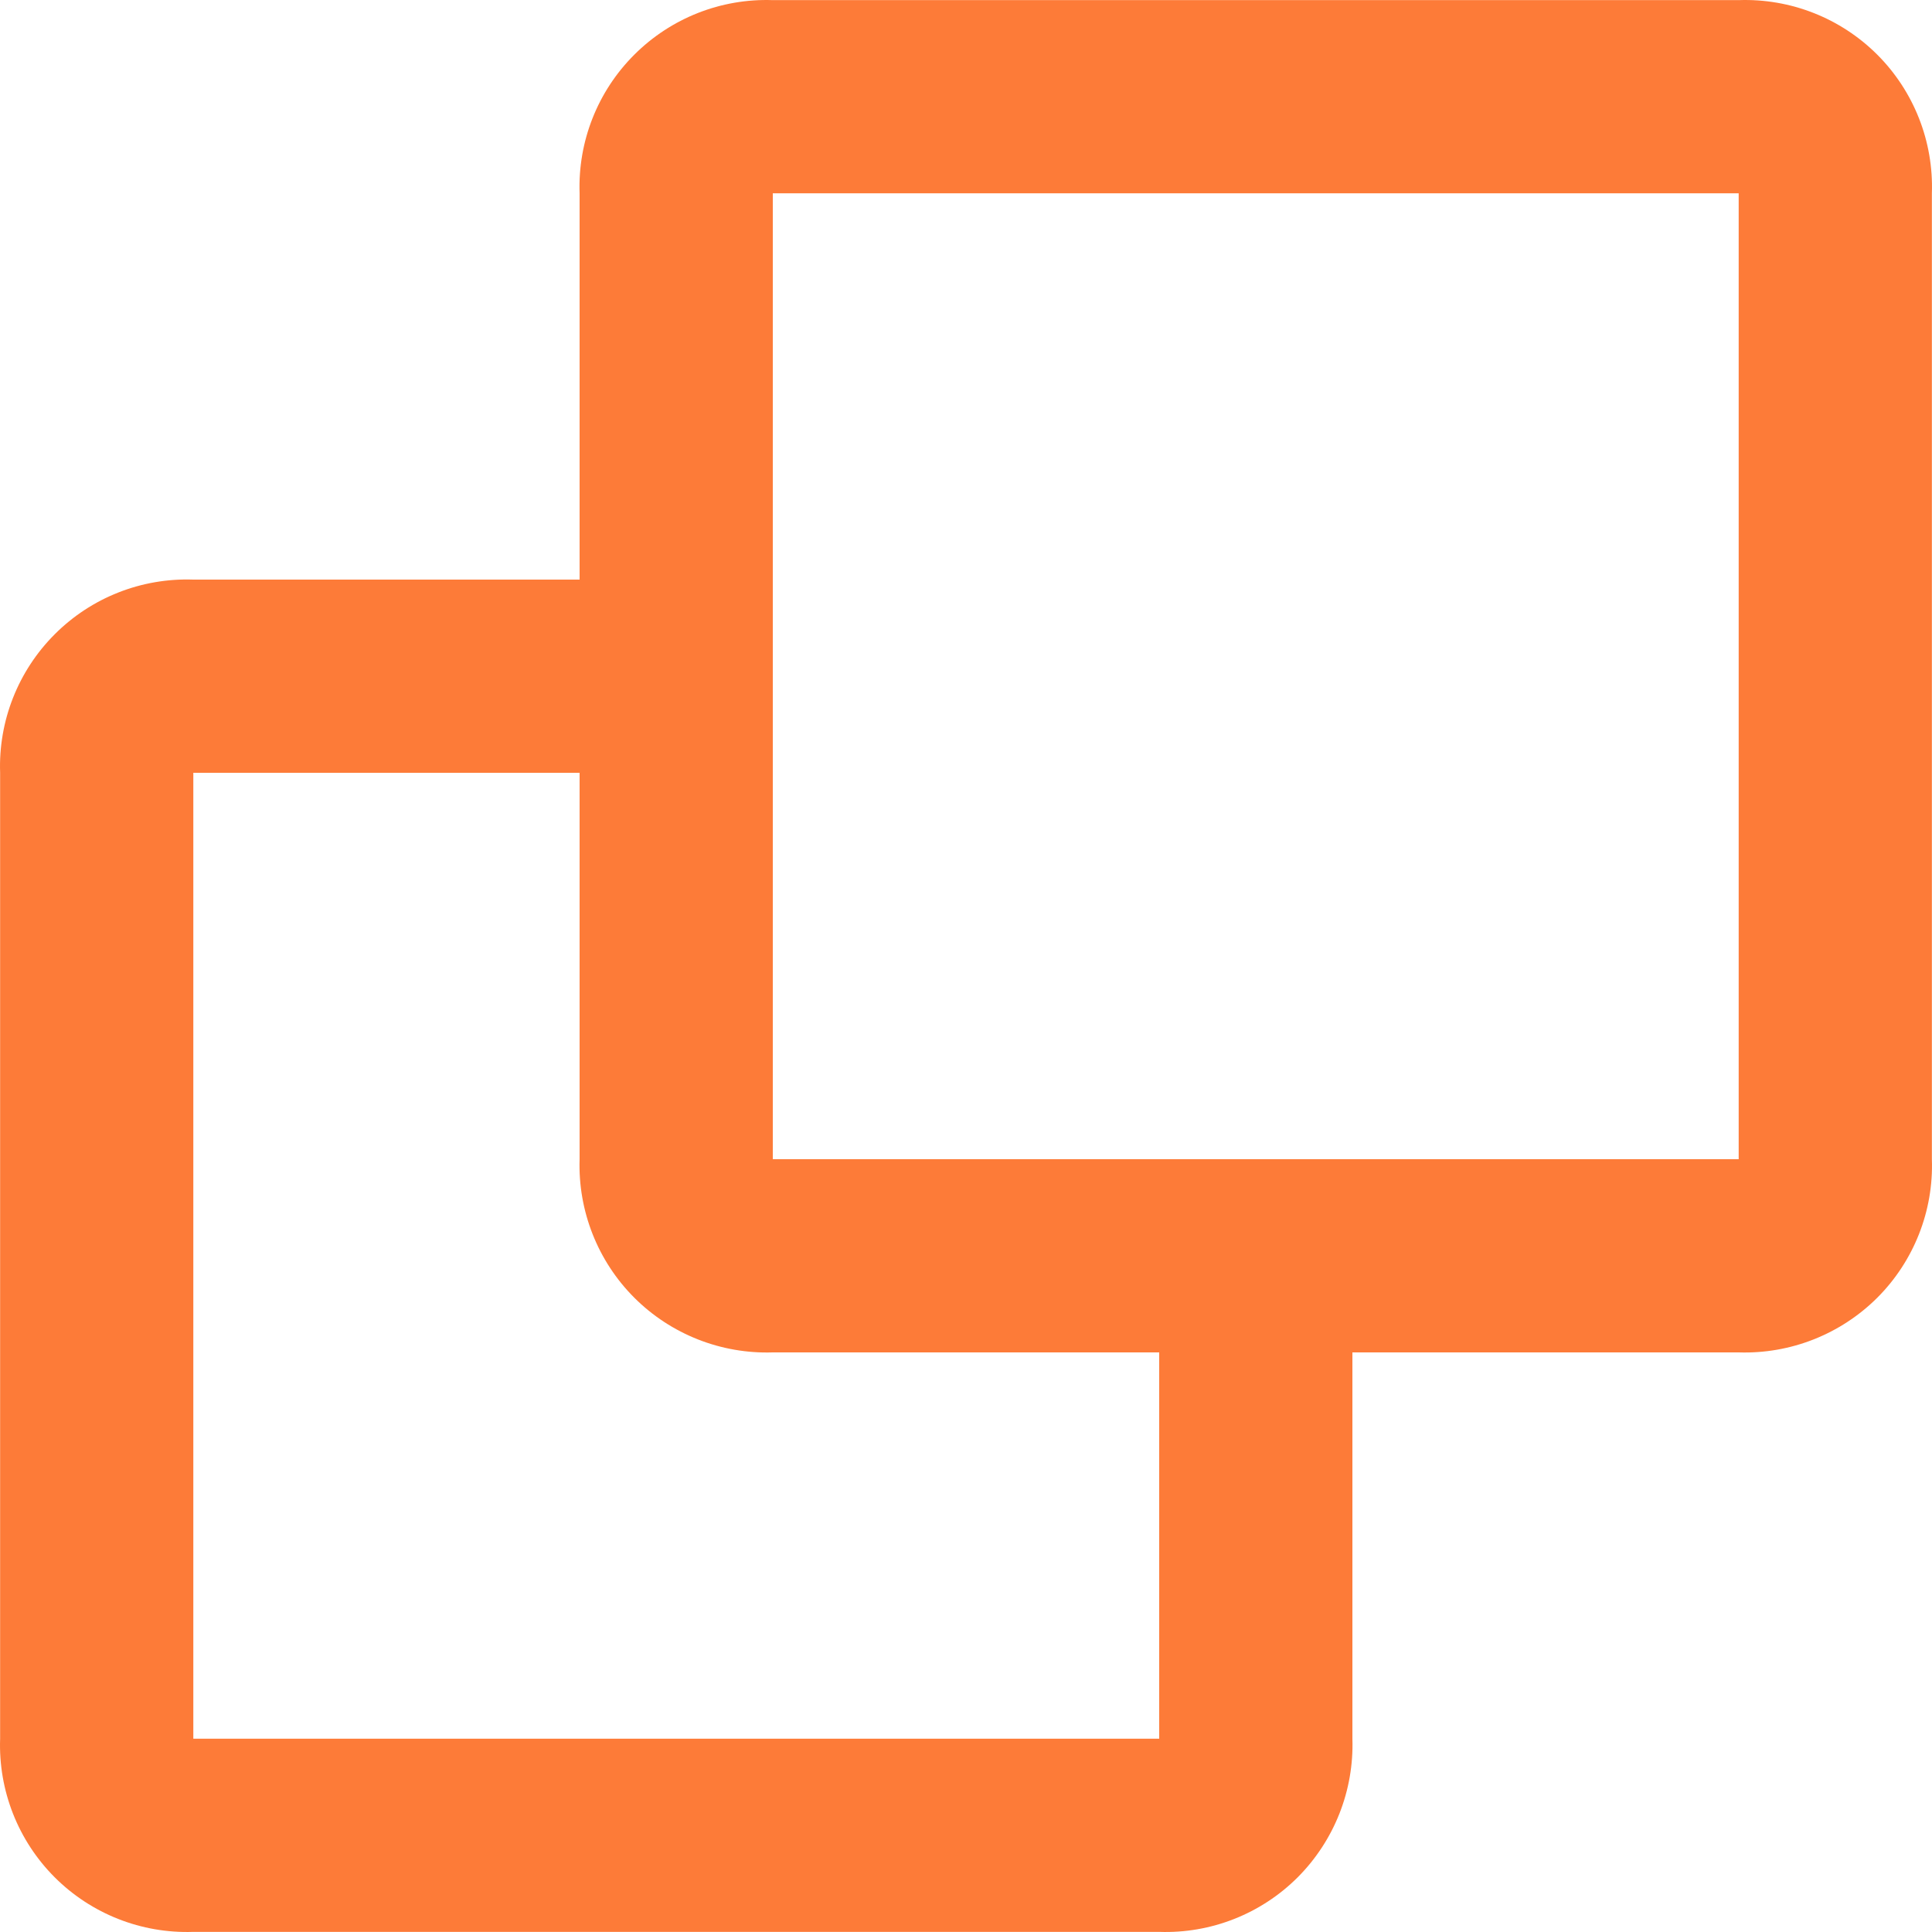 <svg width="16" height="16" viewBox="0 0 16 16" fill="none" xmlns="http://www.w3.org/2000/svg">
<path d="M9.6 15.999H1.601C1.172 16.014 0.756 15.85 0.453 15.547C0.15 15.244 -0.014 14.828 0.001 14.399V6.4C-0.014 5.971 0.15 5.556 0.453 5.253C0.756 4.949 1.172 4.785 1.601 4.8H4.8V1.601C4.785 1.172 4.949 0.756 5.253 0.453C5.556 0.15 5.971 -0.014 6.4 0.001H14.399C14.828 -0.014 15.244 0.15 15.547 0.453C15.85 0.756 16.014 1.172 15.999 1.601V9.6C16.014 10.028 15.85 10.444 15.547 10.747C15.243 11.05 14.828 11.214 14.399 11.2H11.2V14.399C11.214 14.828 11.05 15.243 10.747 15.547C10.444 15.85 10.028 16.014 9.6 15.999ZM1.601 6.4V14.399H9.6V11.2H6.4C5.972 11.214 5.556 11.05 5.253 10.747C4.95 10.444 4.786 10.028 4.8 9.6V6.4H1.601ZM6.4 1.601V9.6H14.399V1.601H6.4Z" fill="#FD7B38"/>
</svg>
